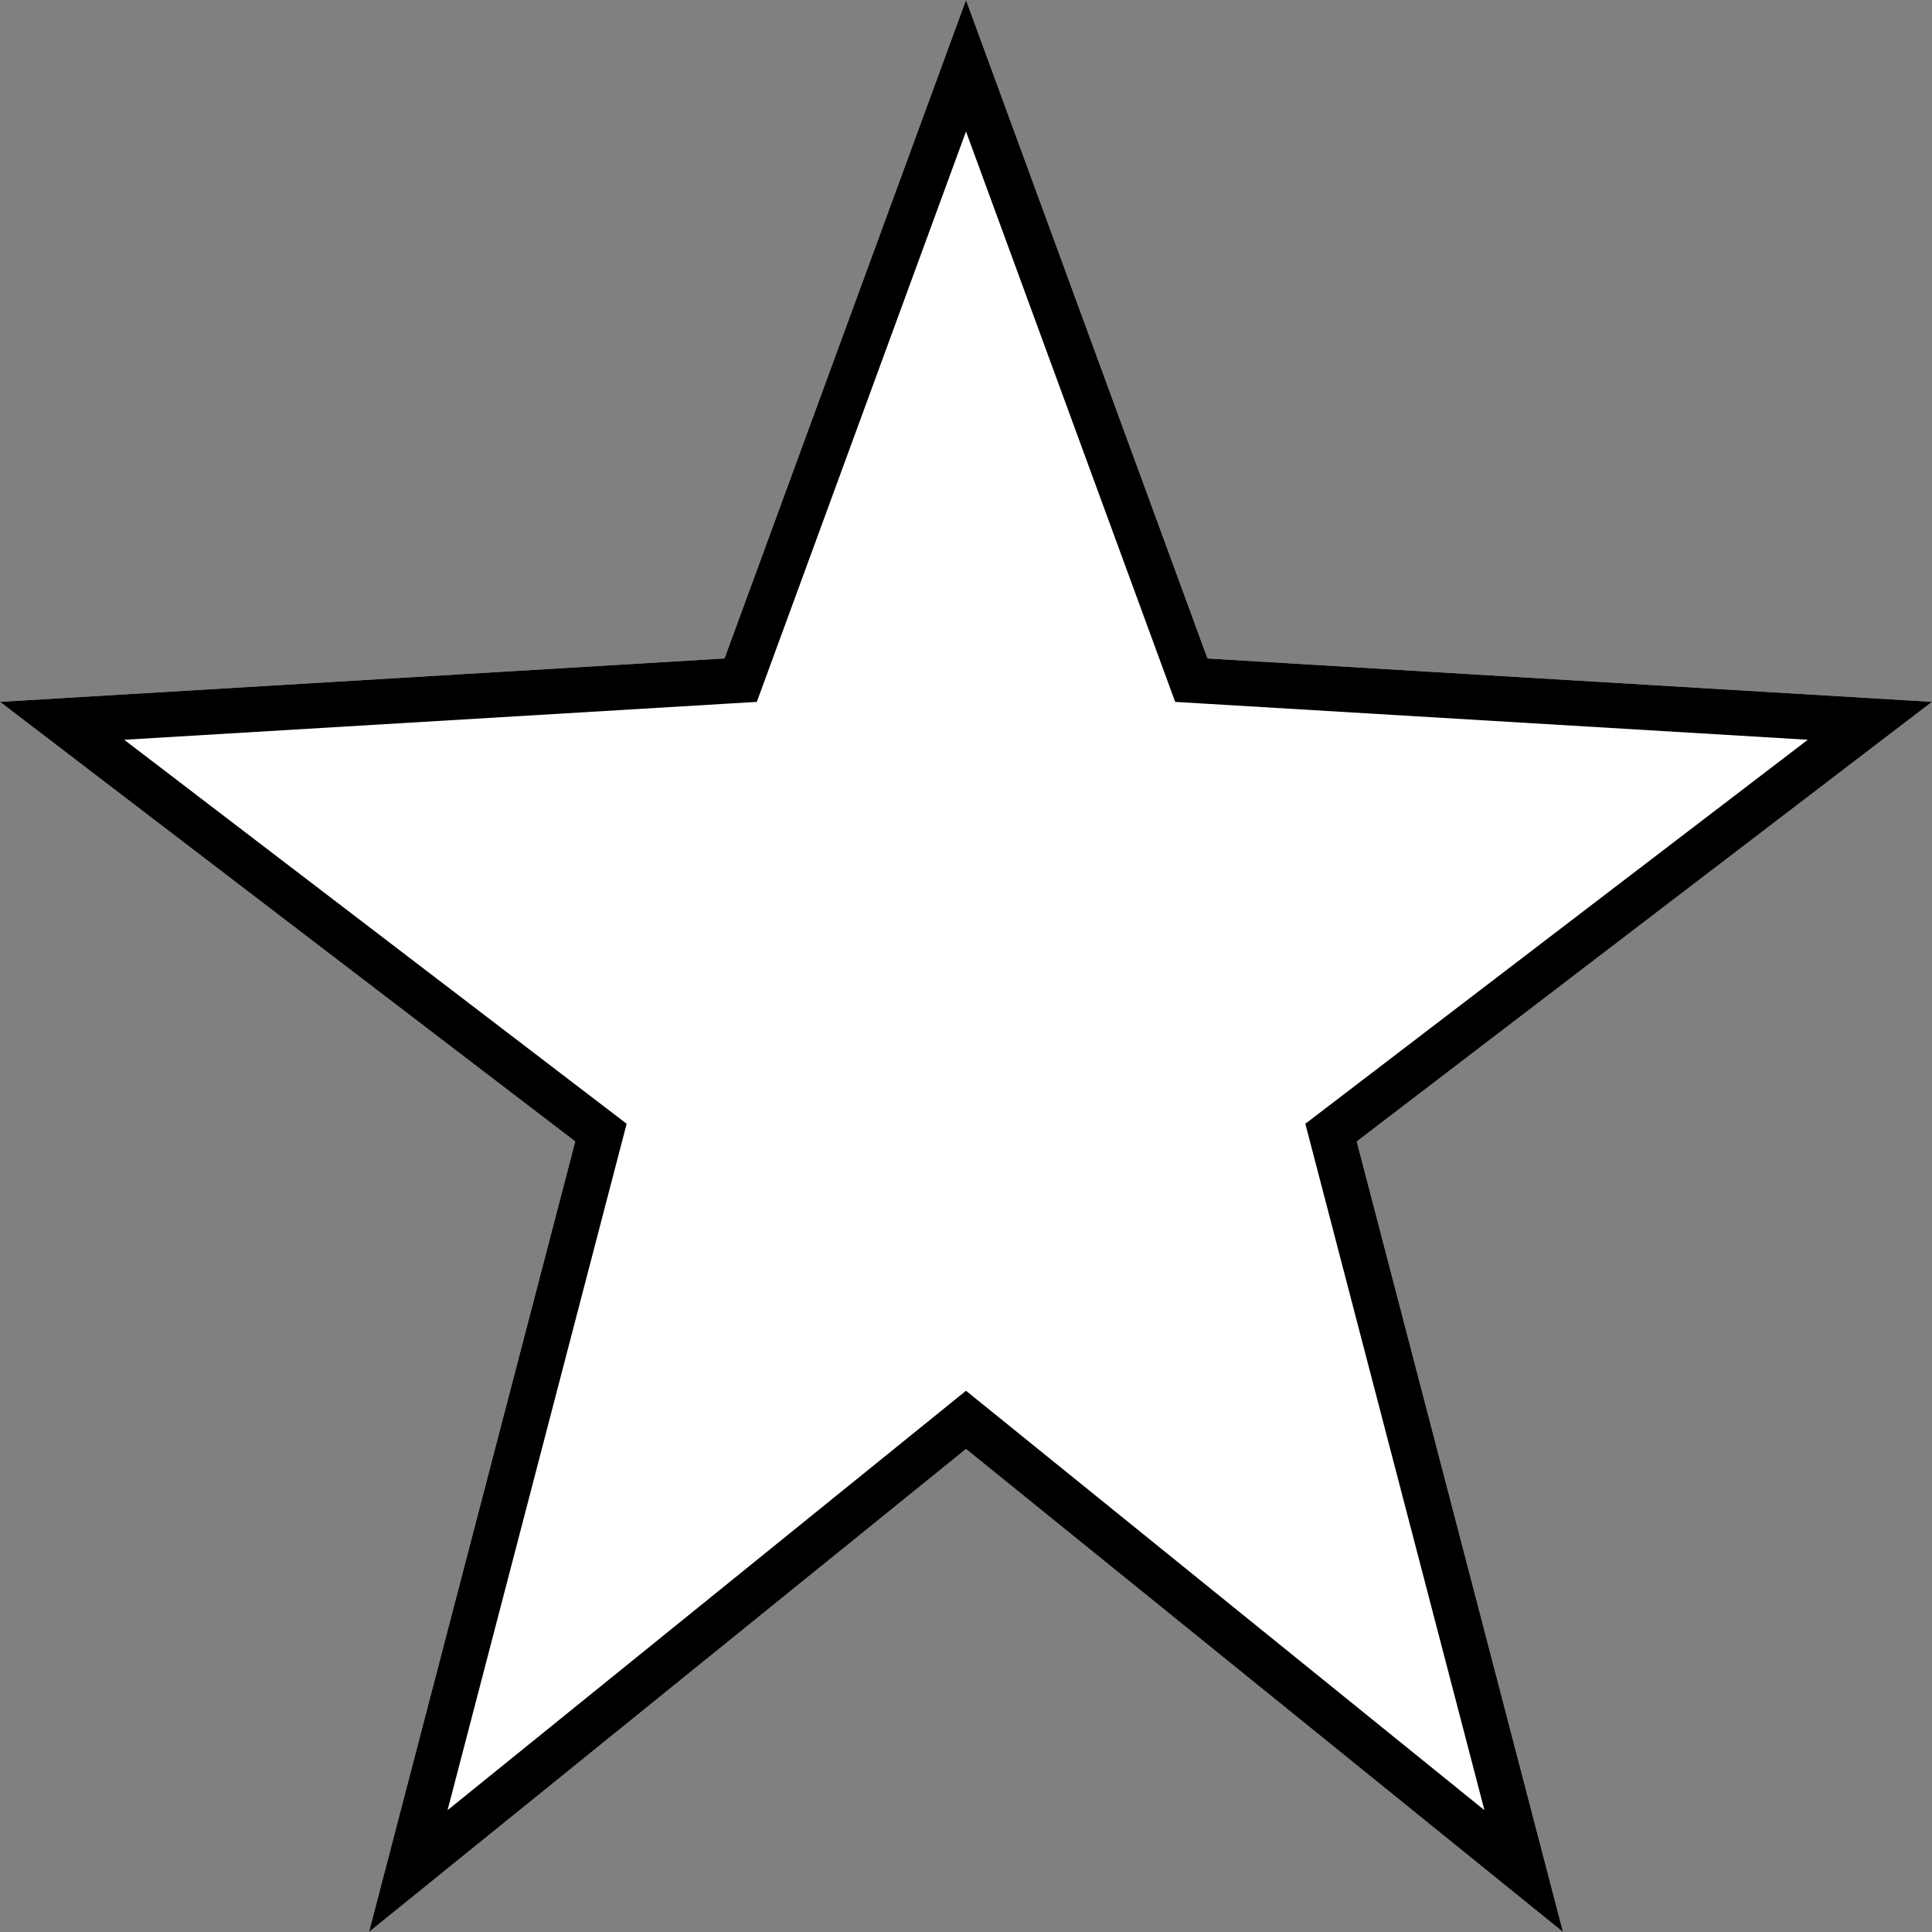 <?xml version="1.0" encoding="UTF-8"?>
<!DOCTYPE svg PUBLIC "-//W3C//DTD SVG 1.1//EN" "http://www.w3.org/Graphics/SVG/1.1/DTD/svg11.dtd">
<svg version="1.1" xmlns="http://www.w3.org/2000/svg" xmlns:xlink="http://www.w3.org/1999/xlink" x="0" y="0" width="128" height="128" viewBox="0, 0, 128, 128">
  <rect x="0" y="0" width="128" height="128" fill="#808080" stroke="none"/>
  <g id="Background">
    <rect x="0" y="0" width="128" height="128" fill="#000000" fill-opacity="0"/>
  </g>
  <g id="Layer_1">
    <g>
      <path d="M64,0 L48,43.625 L0,46.499 L38.111,75.625 L24.446,128 L64,96 L103.554,128 L89.889,75.625 L128,46.499 L80,43.625 L64,0 z" fill="#FFFFFF"/>
      <path d="M64,0 L80,43.625 L128,46.499 L89.888,75.625 L103.554,128 L64,96 L24.446,128 L38.111,75.625 L0,46.499 L48,43.625 L64,0 z M64,8.712 L50.817,44.658 L50.14,46.502 L48.179,46.619 L8.229,49.011 L39.933,73.241 L41.518,74.452 L41.014,76.382 L29.652,119.929 L62.113,93.668 L64,92.141 L65.887,93.668 L98.348,119.929 L86.986,76.382 L86.482,74.452 L88.067,73.241 L119.771,49.011 L79.821,46.619 L77.86,46.502 L77.183,44.658 L64,8.712 z" fill="#000000"/>
    </g>
  </g>
</svg>

